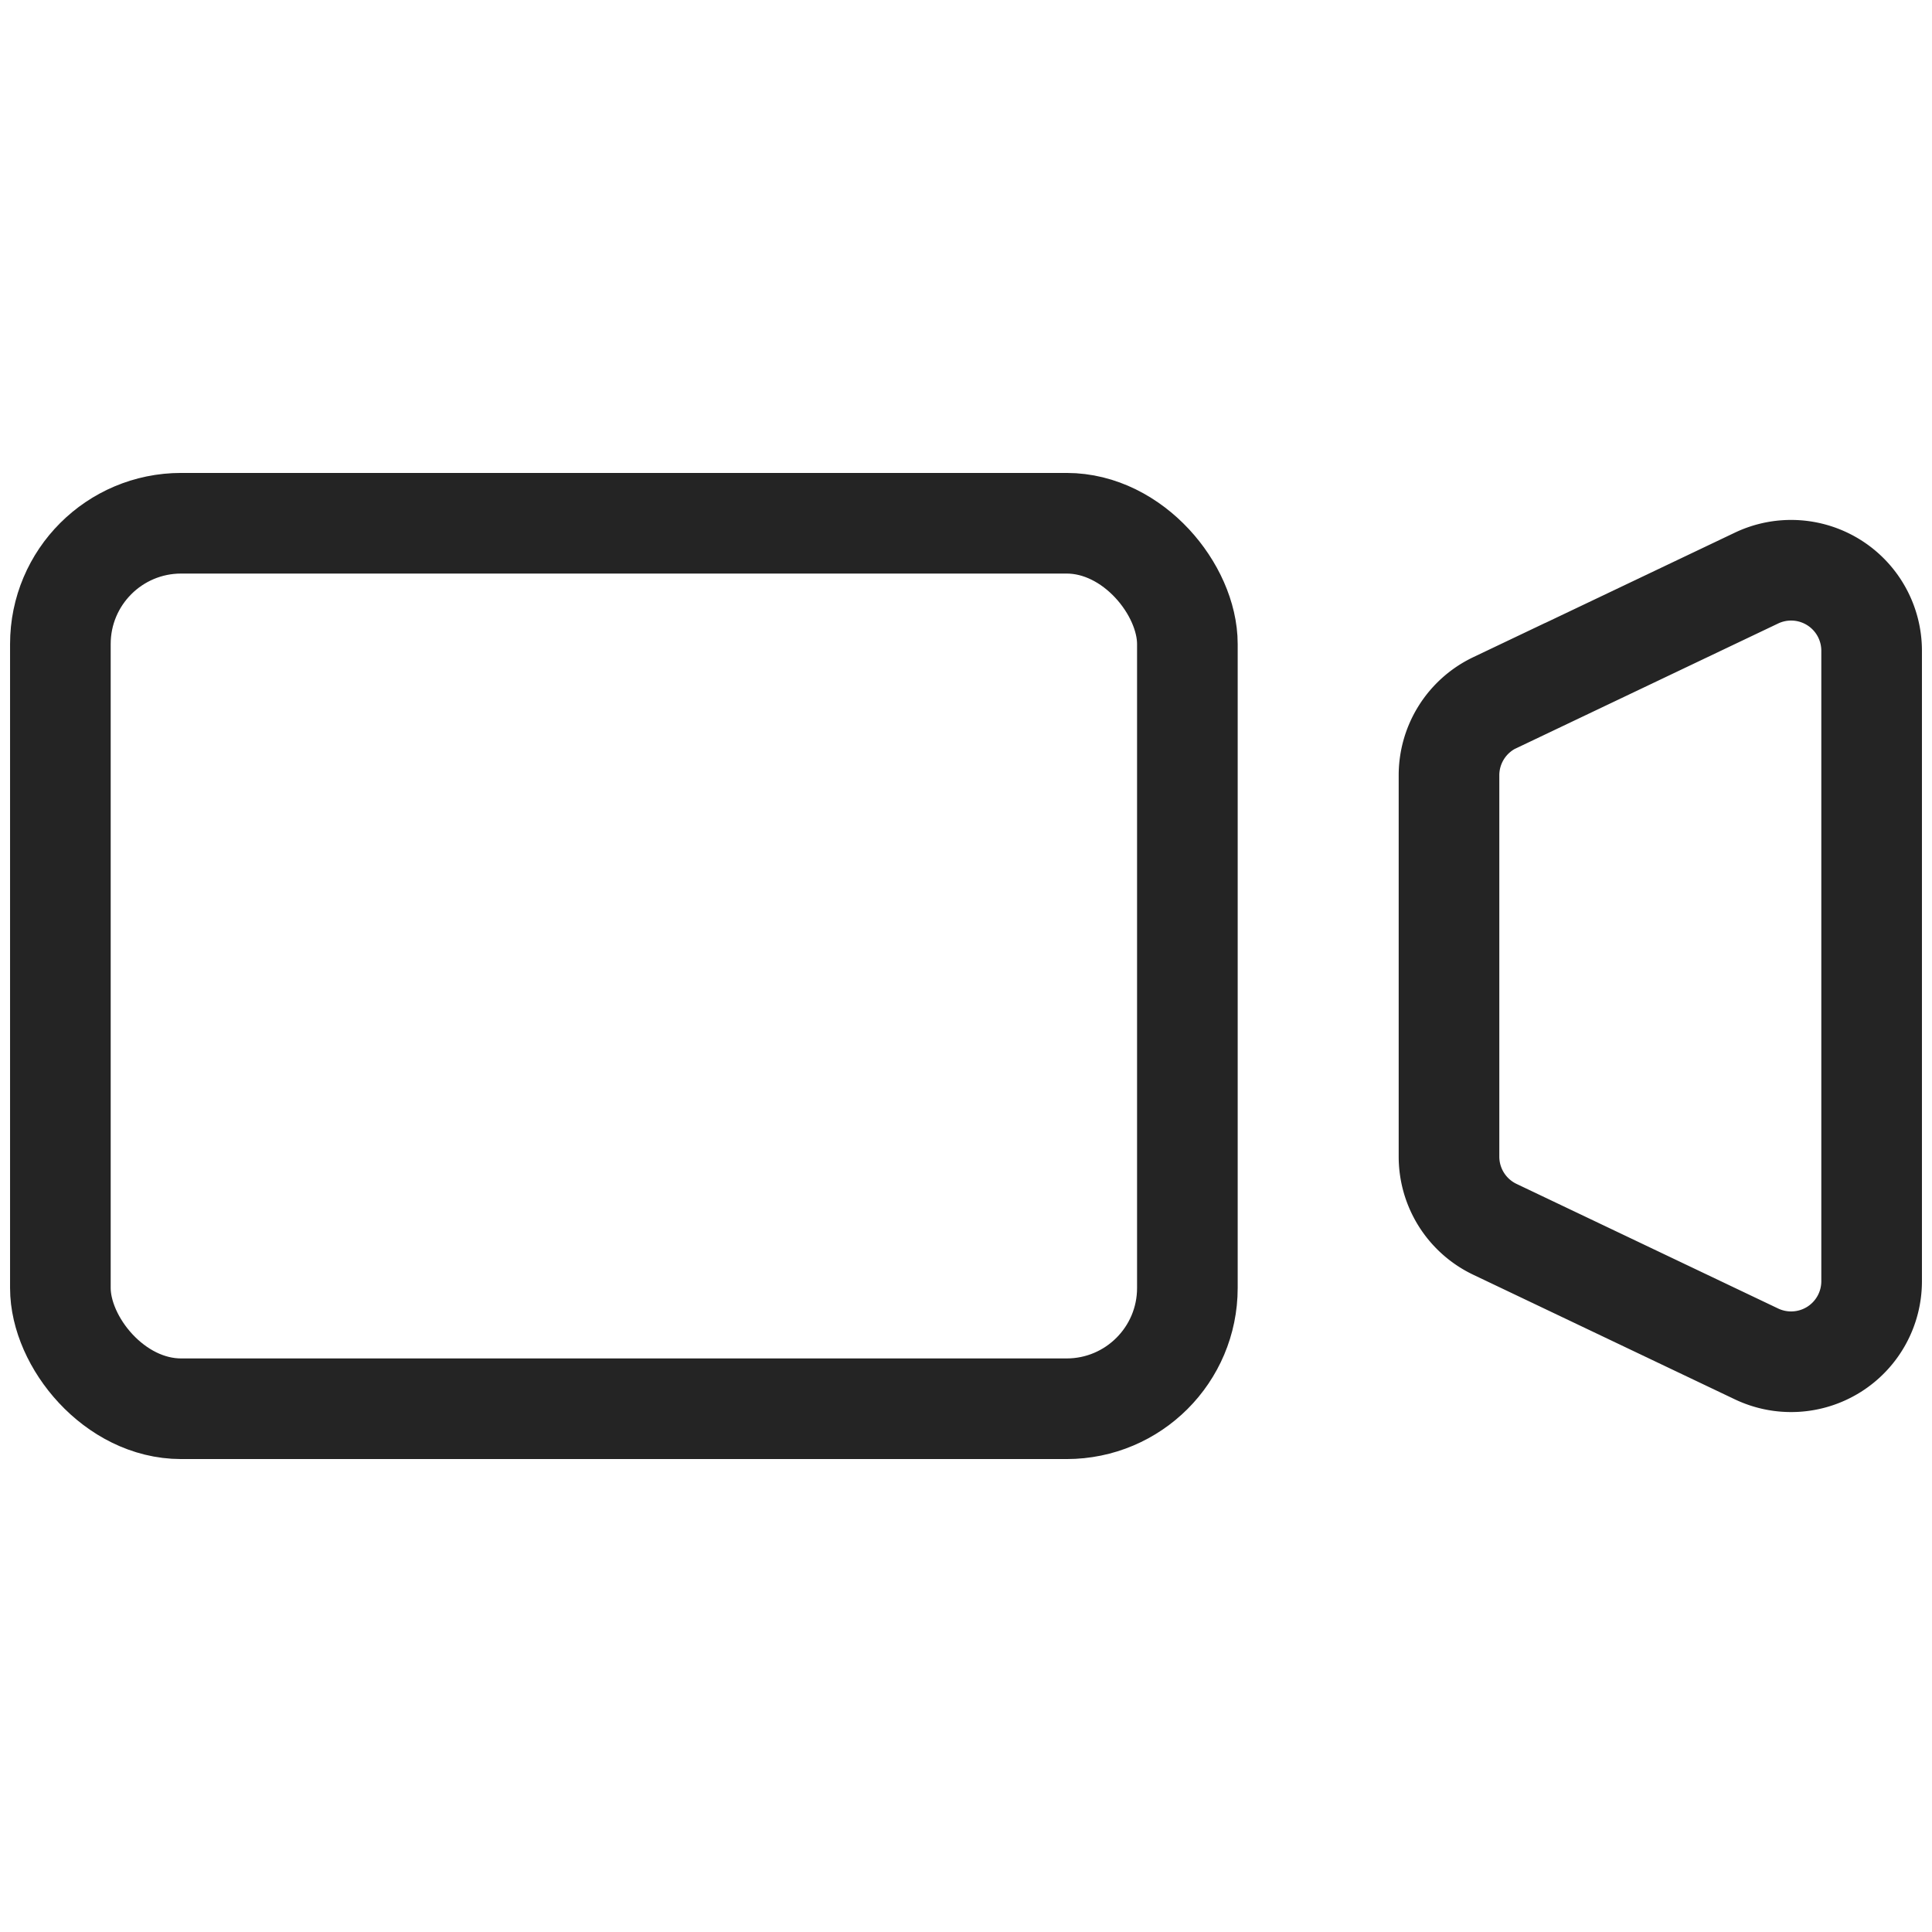 <svg width="24" height="24" xmlns="http://www.w3.org/2000/svg"><g stroke="#242424" stroke-width="1.25" fill="none" fill-rule="evenodd"><rect x=".75" y="6.5" width="14" height="11" rx="1.5"/><path d="M18.57 8.729l3.25-1.548a1 1 0 011.43.903v7.832a1 1 0 01-1.43.903l-3.25-1.548a1 1 0 01-.57-.902V9.63a1 1 0 01.57-.902z"/></g></svg>
